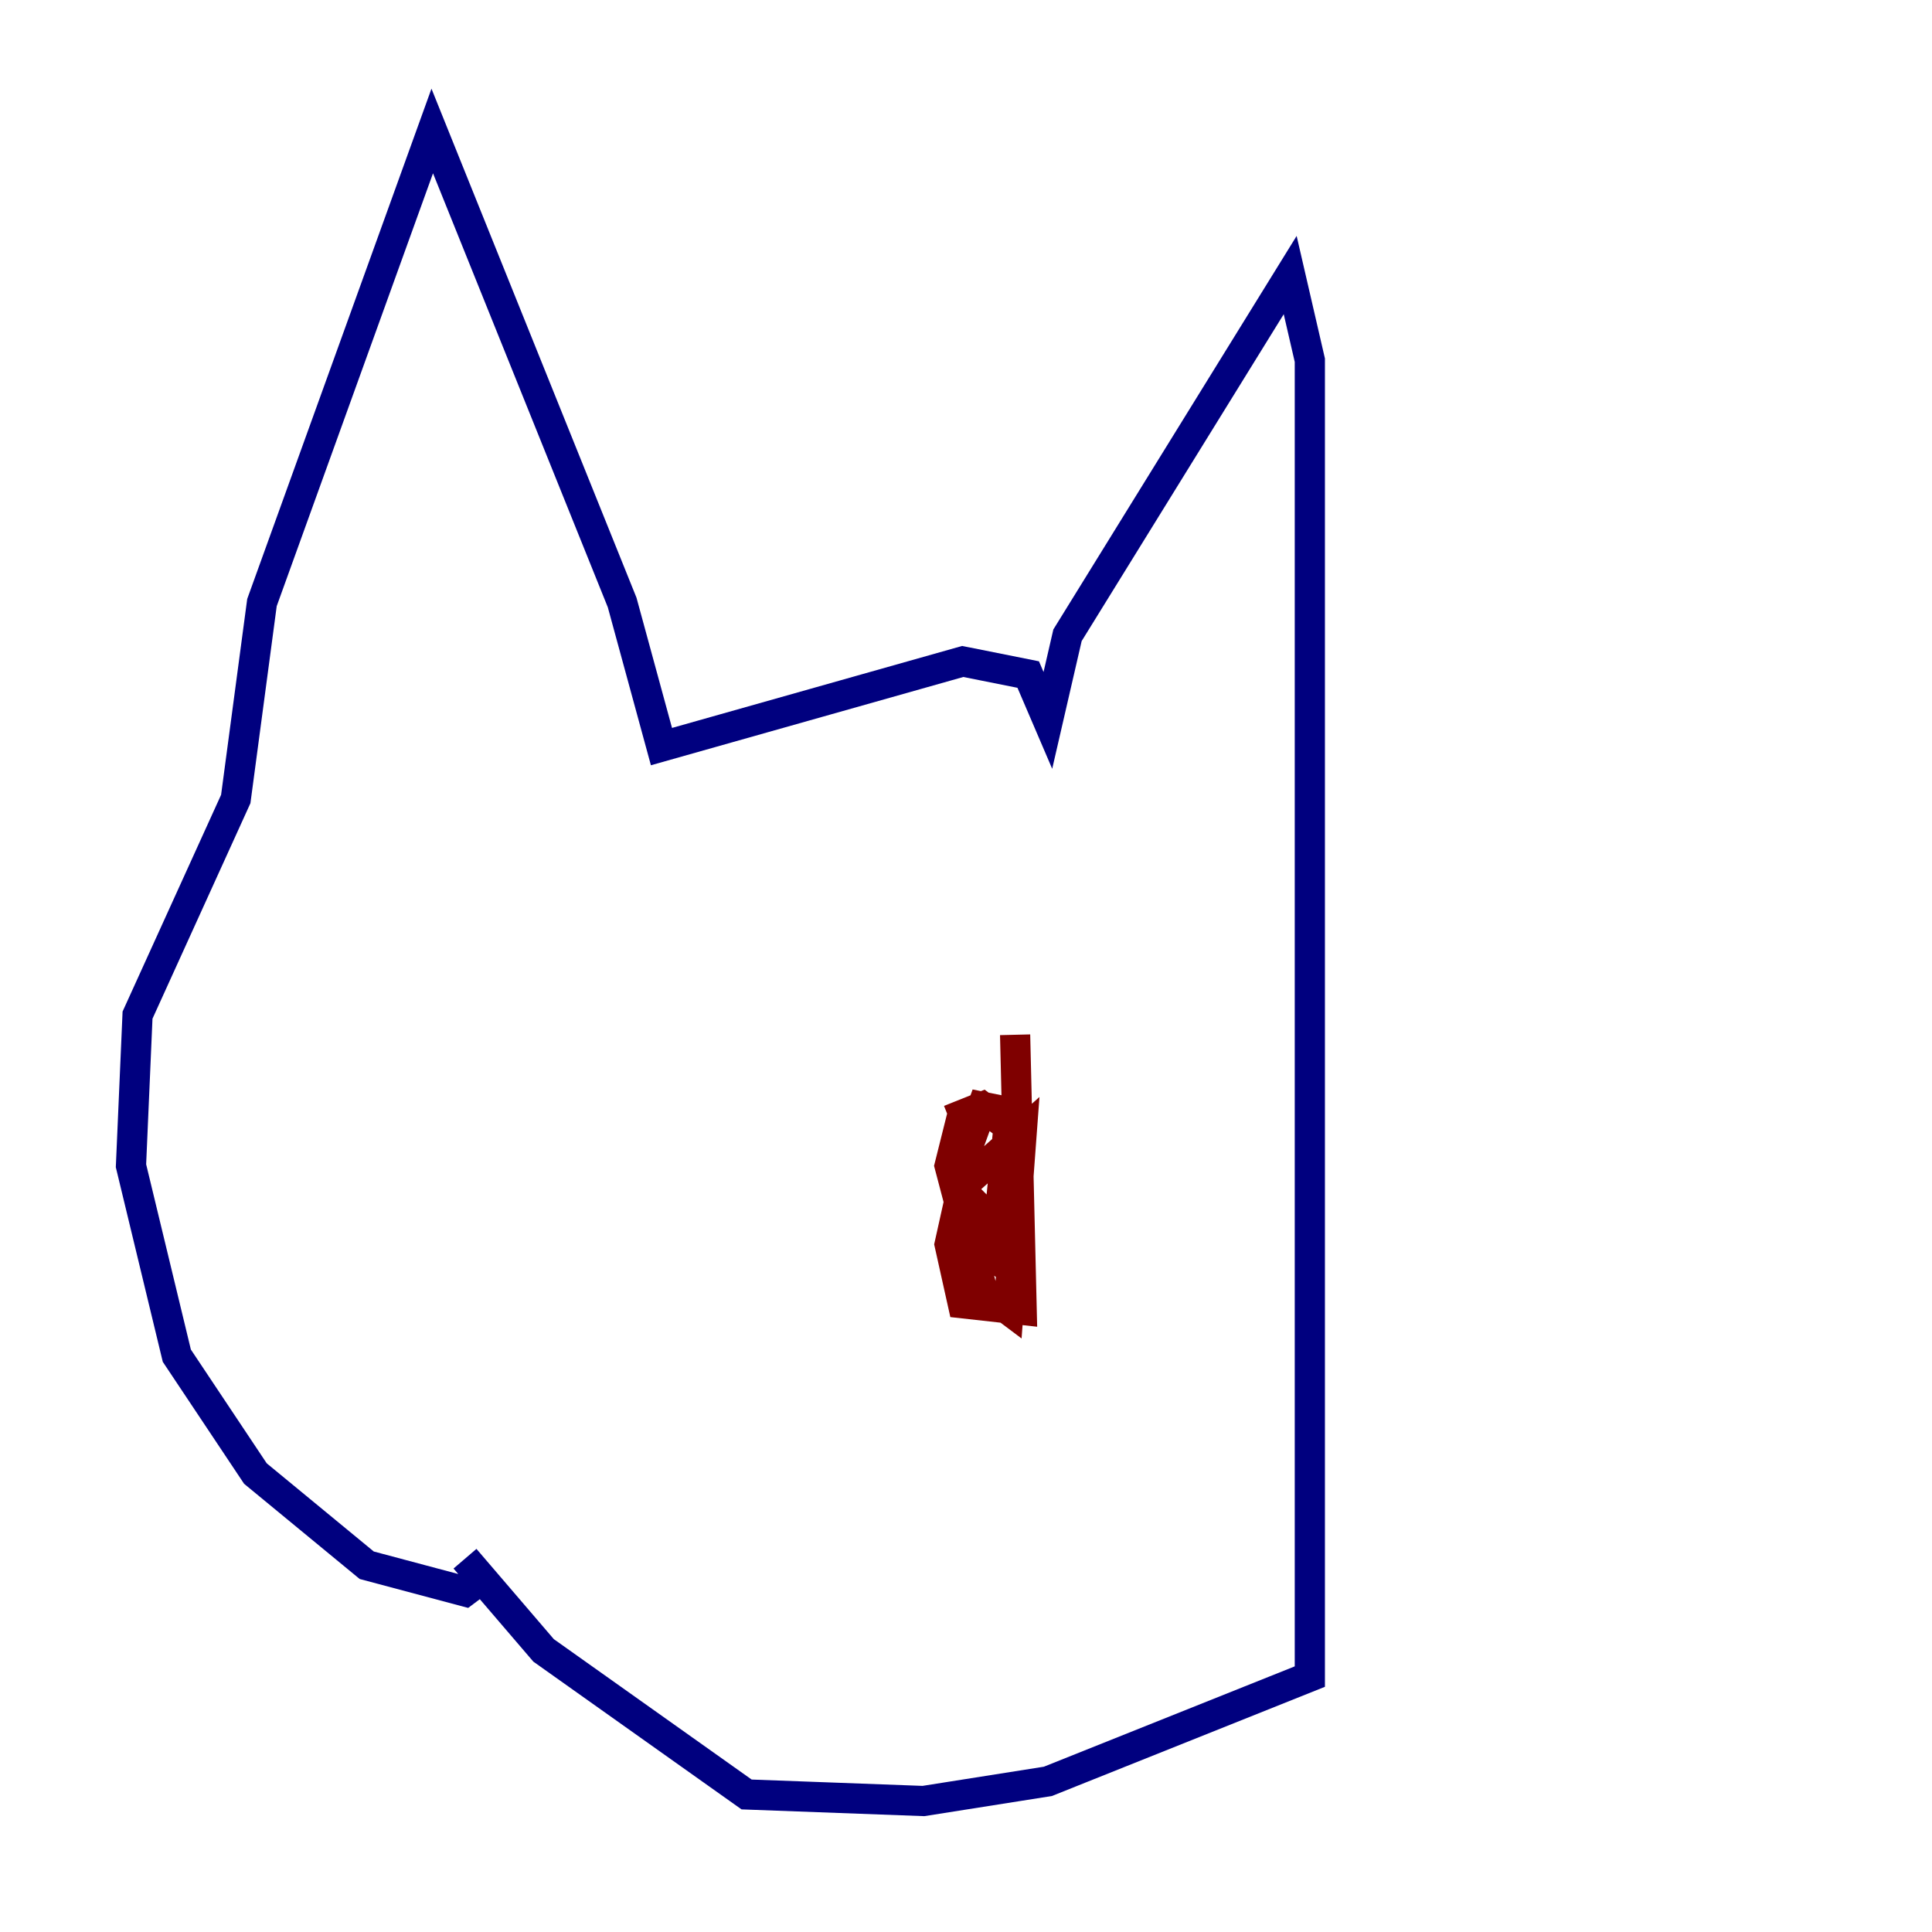 <?xml version="1.0" encoding="utf-8" ?>
<svg baseProfile="tiny" height="128" version="1.2" viewBox="0,0,128,128" width="128" xmlns="http://www.w3.org/2000/svg" xmlns:ev="http://www.w3.org/2001/xml-events" xmlns:xlink="http://www.w3.org/1999/xlink"><defs /><polyline fill="none" points="32.542,104.136 30.807,105.437 24.298,103.702 16.922,97.627 11.715,89.817 8.678,77.234 9.112,67.254 15.62,52.936 17.356,39.919 28.637,8.678 41.22,39.919 43.824,49.464 63.783,43.824 68.122,44.691 69.424,47.729 70.725,42.088 85.478,18.224 86.78,23.864 86.78,111.078 69.424,118.02 61.18,119.322 49.464,118.888 36.014,109.342 30.807,103.268" stroke="#00007f" stroke-width="2" /><polyline fill="none" points="67.254,68.556 67.688,86.78 63.783,86.346 62.915,82.441 63.783,78.536 67.688,75.064 66.82,86.78 65.085,85.478 62.915,77.234 63.783,73.763 63.783,78.969 66.386,81.573 67.254,73.763 65.085,73.329 63.349,78.102 63.783,81.573 65.953,83.308 66.82,74.63 65.085,73.329 62.915,74.197" stroke="#7f0000" stroke-width="2" /></svg>